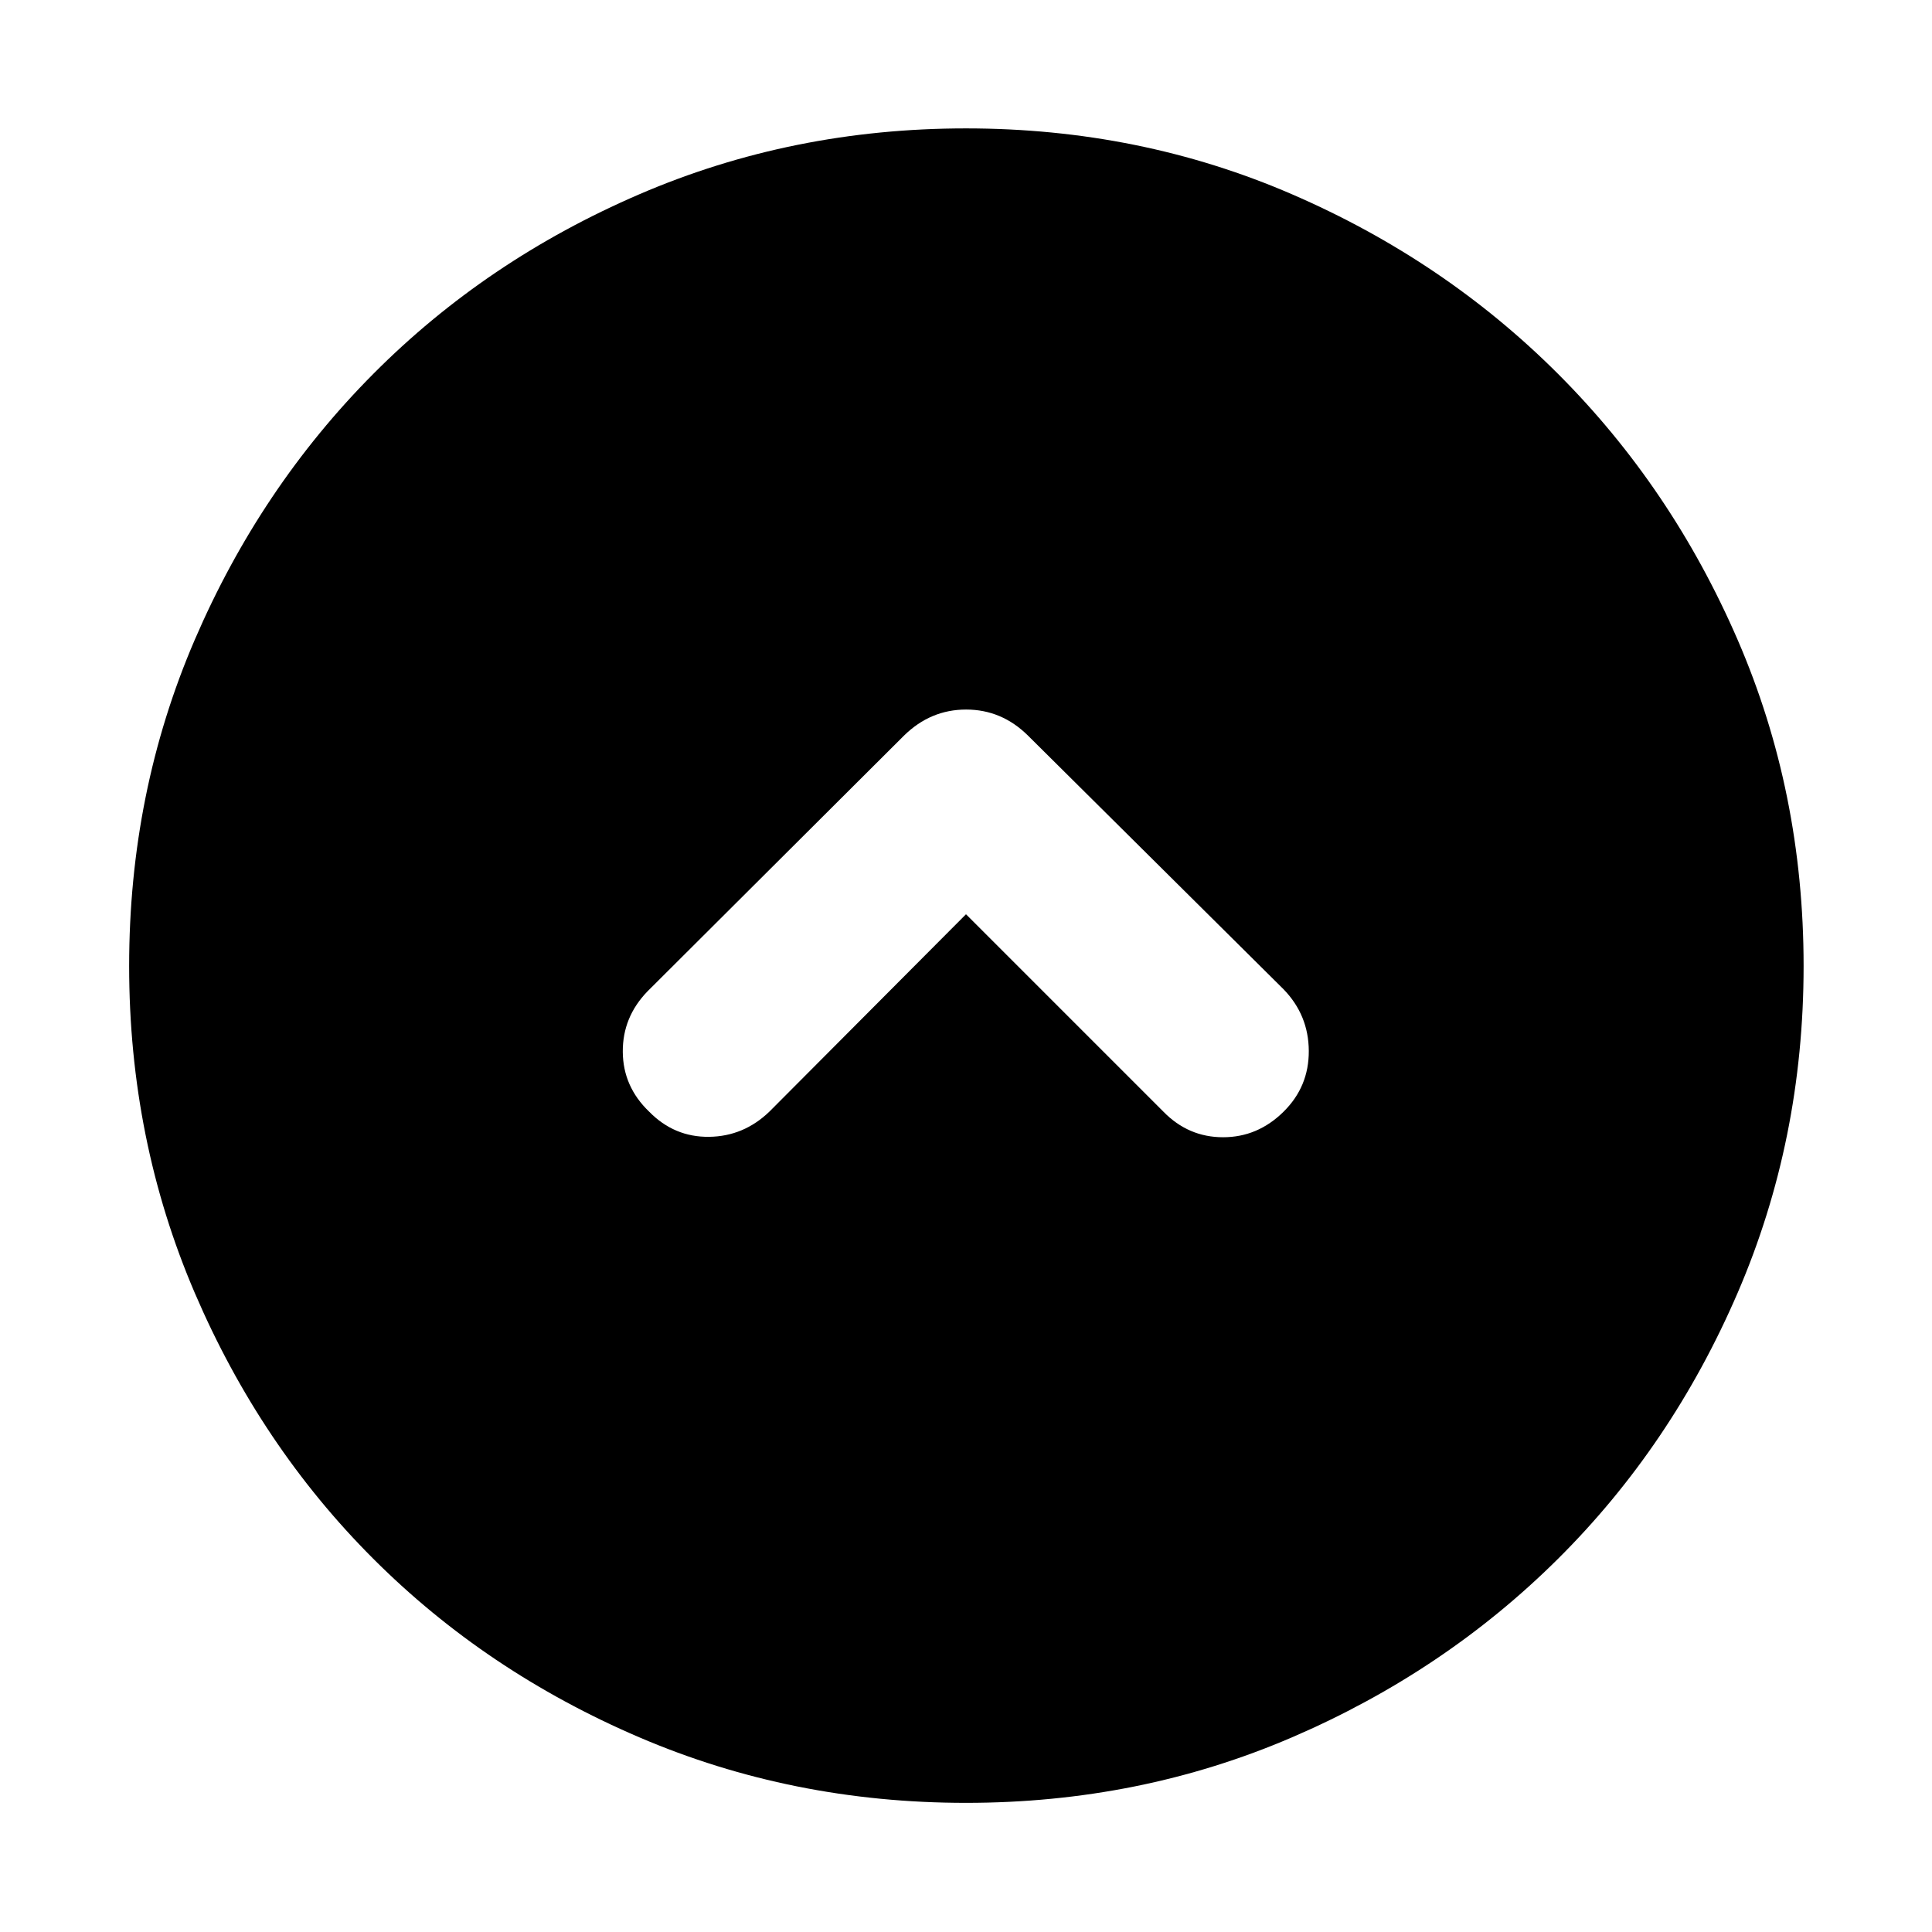 <svg xmlns="http://www.w3.org/2000/svg" height="40" viewBox="0 -960 960 960" width="40"><path d="m480-505.71 98.12 98.12q12.39 12.68 29.62 12.68 17.22 0 30.04-12.68 12.64-12.45 12.55-30.24-.1-17.79-12.55-30.62L510.87-594.42q-13.1-13.01-30.82-13.01t-30.92 13.01L321.78-467.45q-12.45 12.83-12.32 30.12.12 17.29 13.13 29.74 12.45 12.68 29.74 12.47 17.29-.21 30.12-12.66L480-505.71Zm0 441.54q-86.39 0-162.4-32.59-76.01-32.58-132.13-88.71-56.13-56.12-88.71-132.13Q64.17-393.61 64.17-480t32.59-162.07q32.58-75.67 88.71-132.13 56.12-56.46 132.13-89.23Q393.61-896.2 480-896.2t162.07 32.77q75.67 32.77 132.13 89.23 56.46 56.46 89.23 132.13Q896.2-566.39 896.2-480q0 86.39-32.77 162.4T774.2-185.47q-56.46 56.13-132.13 88.71Q566.39-64.17 480-64.17Z"/></svg>